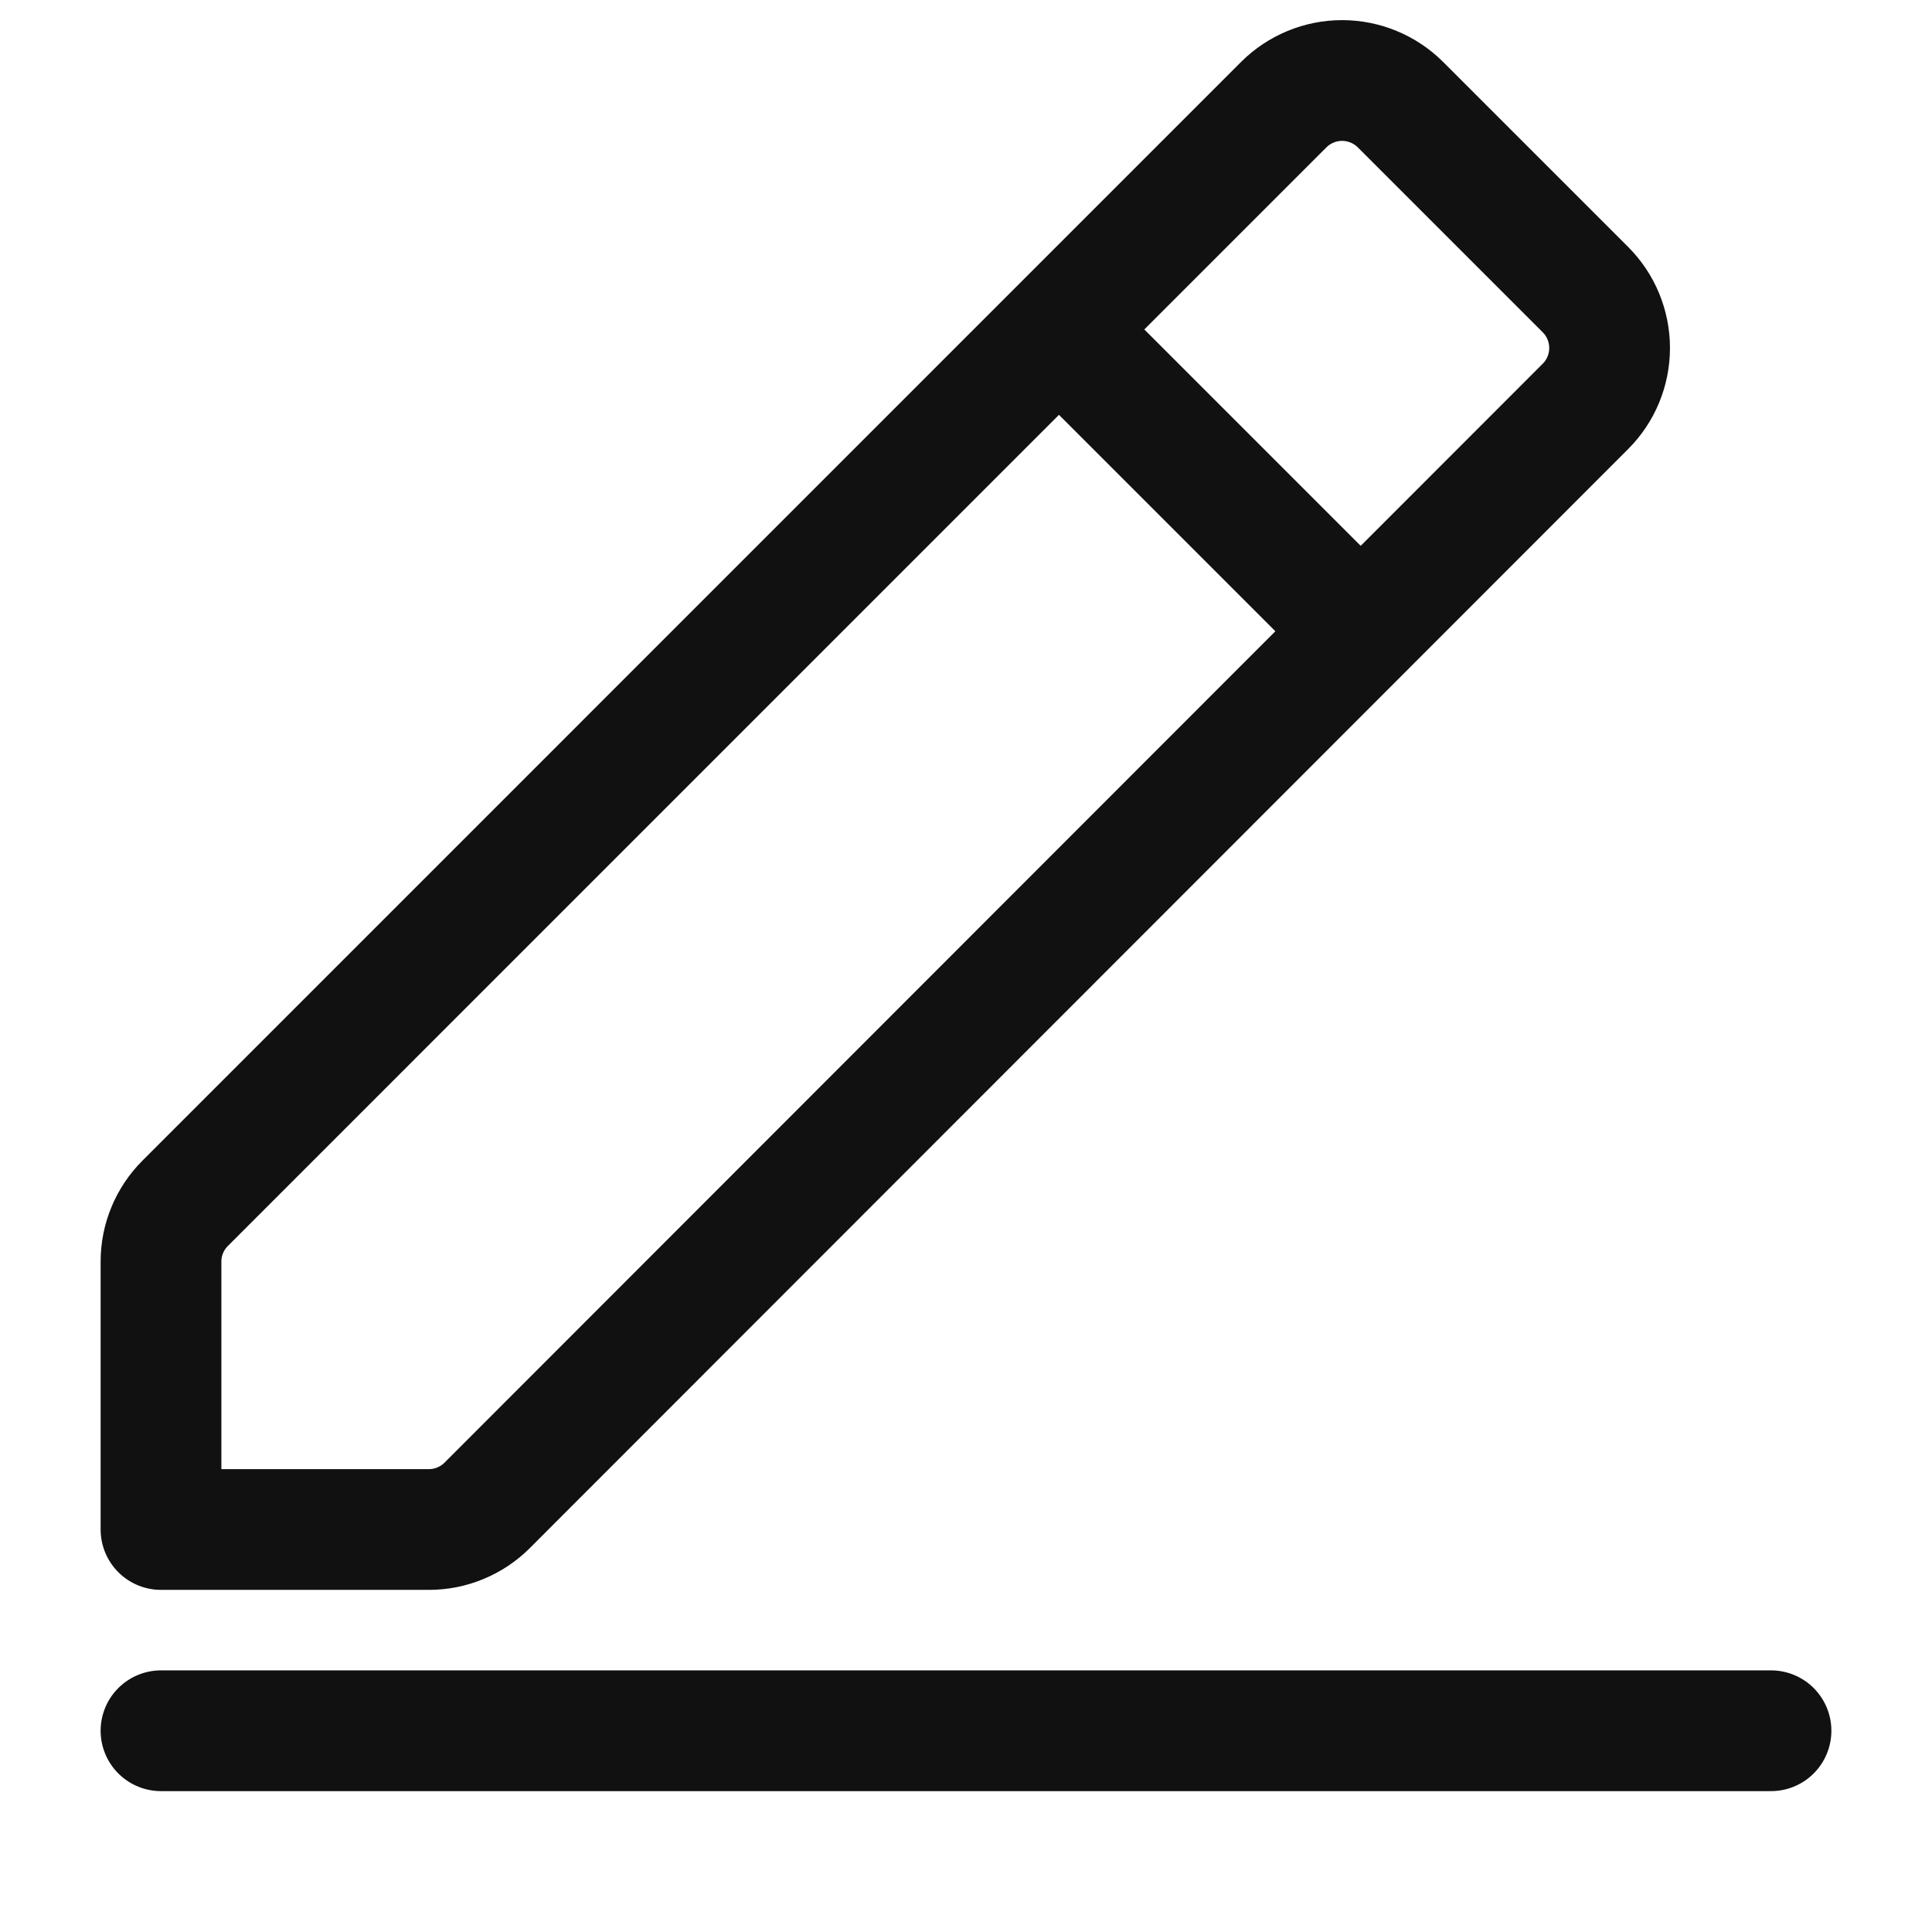 <svg width="24" height="24" viewBox="0 0 24 24" fill="none" xmlns="http://www.w3.org/2000/svg">
<path d="M16.864 7.802L13.199 4.137" stroke="#111111" stroke-width="1.5" stroke-linecap="round" stroke-linejoin="round"/>
<path d="M5.328 19H2V15.672C2 15.537 2.026 15.404 2.078 15.28C2.129 15.156 2.205 15.043 2.3 14.948L15.948 1.299C16.14 1.108 16.401 1 16.672 1C16.943 1 17.204 1.108 17.396 1.299L19.696 3.599C19.888 3.791 19.995 4.052 19.995 4.323C19.995 4.594 19.888 4.855 19.696 5.047L6.051 18.701C5.956 18.796 5.843 18.871 5.719 18.922C5.595 18.974 5.462 19 5.328 19Z" stroke="#111111" stroke-width="1.5" stroke-linecap="round" stroke-linejoin="round"/>
<path d="M2 21.5H22" stroke="#111111" stroke-width="1.5" stroke-linecap="round"/>
</svg>
